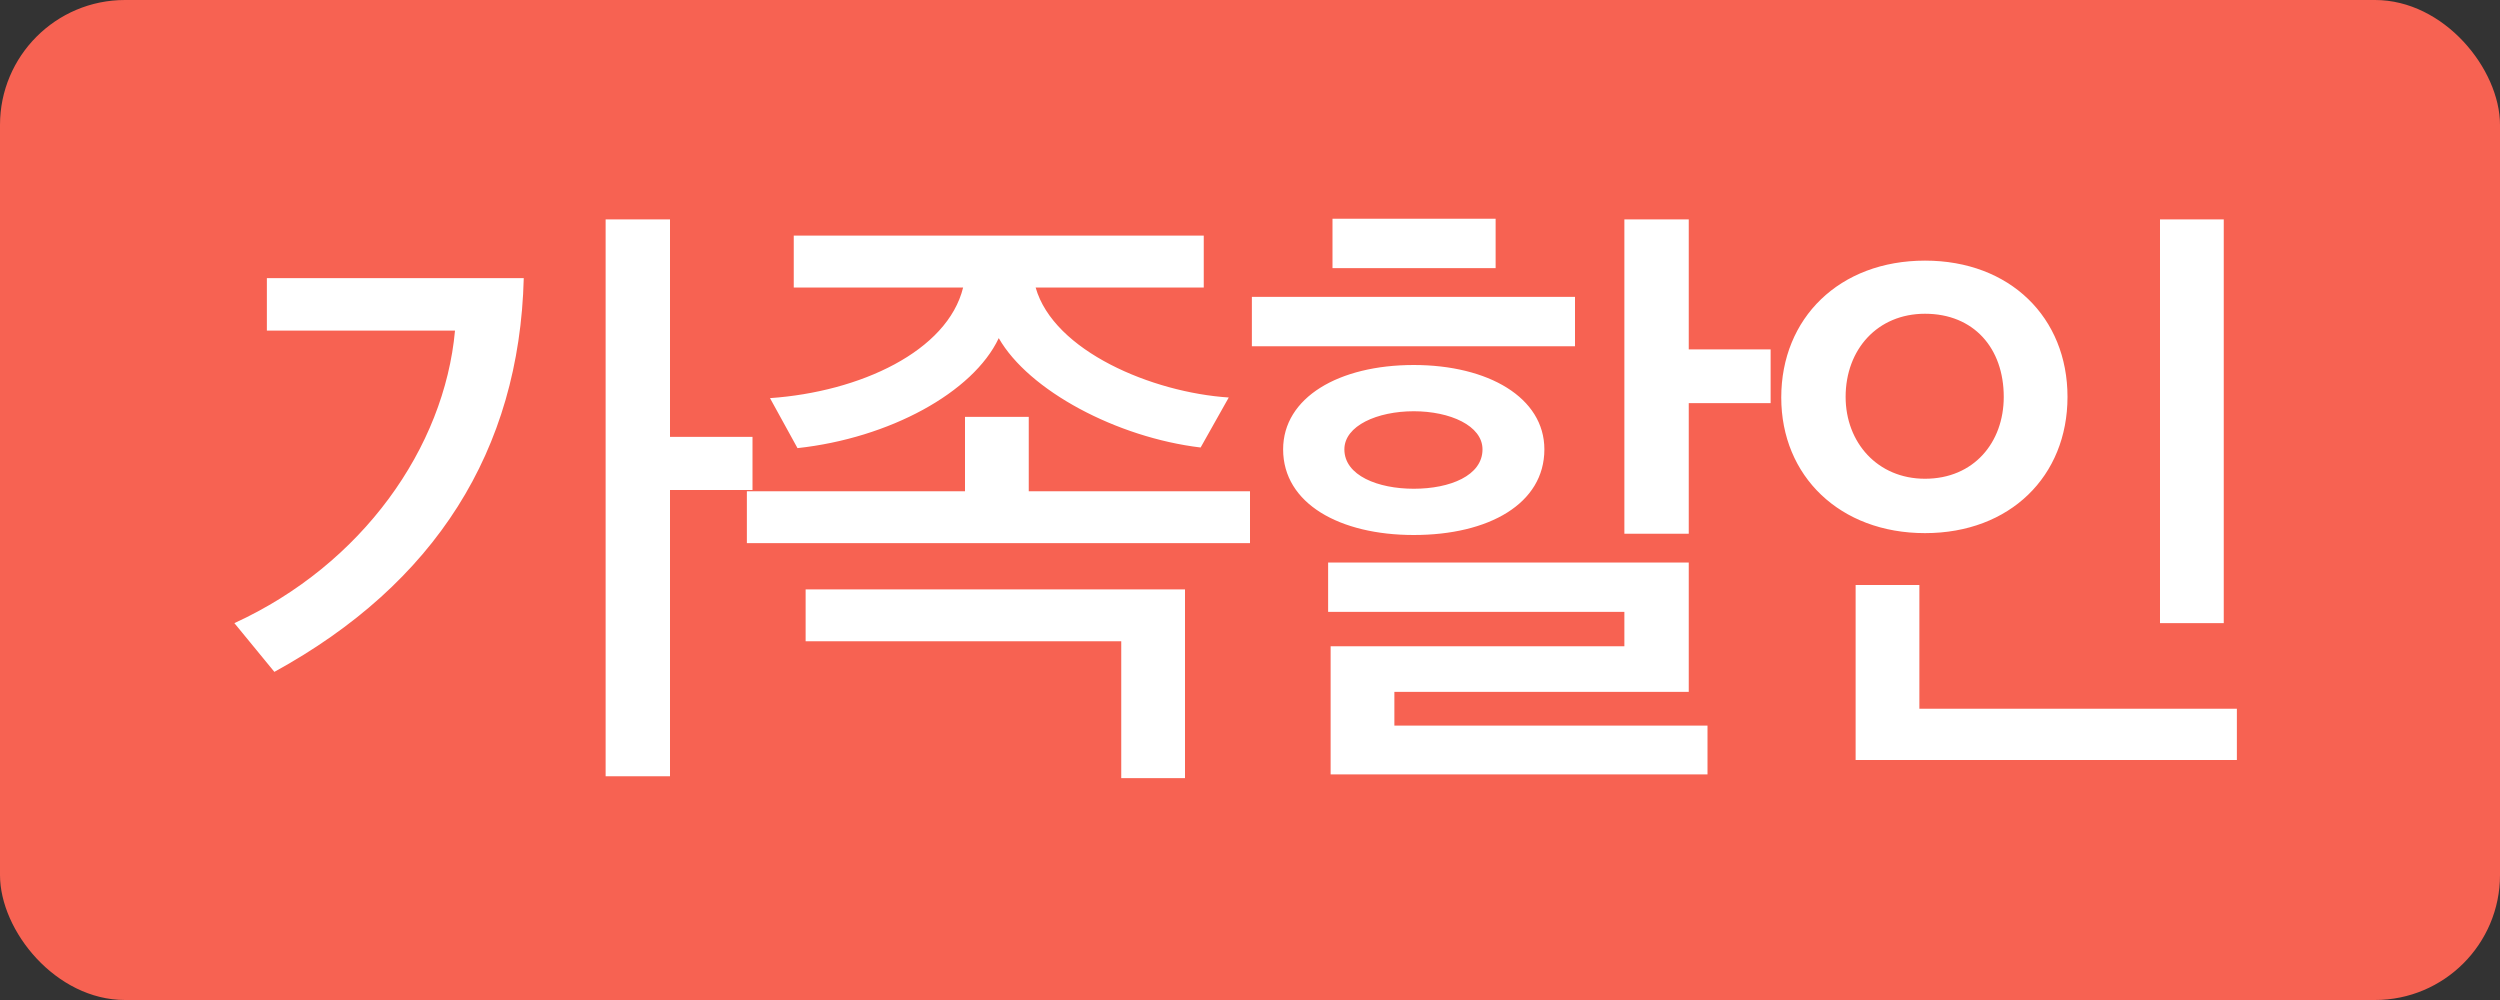 <?xml version="1.0" encoding="UTF-8" standalone="no"?>
<svg width="80px" height="32px" viewBox="0 0 80 32" version="1.1" xmlns="http://www.w3.org/2000/svg" xmlns:xlink="http://www.w3.org/1999/xlink">
    <rect x="0" y="0" width="80" height="32" fill="#333333" stroke="none"/>
    <!-- Generator: Sketch 50.2 (55047) - http://www.bohemiancoding.com/sketch -->
    <title>graphic_badge_family</title>
    <desc>Created with Sketch.</desc>
    <defs></defs>
    <g id="Icon_Badge_Graphic" stroke="none" stroke-width="1" fill="none" fill-rule="evenodd">
        <g id="##Element/Badge/Family">
            <rect id="Icon_Area" fill-opacity="0" fill="#FFFFFF" x="0" y="0" width="56" height="32"></rect>
            <rect id="Rectangle-2" fill="#F76252" x="0" y="0" width="80" height="32" rx="4"></rect>
            <path d="M24.08,15.68 L21.44,15.68 L21.44,24.84 L19.38,24.84 L19.38,7.02 L21.44,7.02 L21.44,13.98 L24.08,13.98 L24.08,15.68 Z M16.76,8.9 C16.62,14.42 13.92,18.68 8.78,21.5 L7.5,19.94 C11.6,18.06 14.22,14.32 14.56,10.58 L8.54,10.58 L8.54,8.9 L16.76,8.9 Z M39.32,12.72 L38.42,14.32 C35.74,14 32.92,12.5 31.96,10.82 C31.14,12.56 28.46,14.02 25.52,14.34 L24.64,12.74 C27.52,12.54 30.32,11.24 30.82,9.2 L25.4,9.2 L25.4,7.54 L38.52,7.54 L38.52,9.2 L33.14,9.2 C33.72,11.24 36.88,12.56 39.32,12.72 Z M40,17.38 L23.9,17.38 L23.9,15.72 L30.88,15.72 L30.88,13.34 L32.92,13.34 L32.92,15.72 L40,15.72 L40,17.38 Z M25.78,18.86 L37.92,18.86 L37.92,24.9 L35.88,24.9 L35.88,20.52 L25.78,20.52 L25.78,18.86 Z M50.4,11.08 L40.06,11.08 L40.06,9.5 L50.4,9.5 L50.4,11.08 Z M49.42,14.38 C49.42,16.12 47.64,17.12 45.24,17.12 C42.88,17.12 41.06,16.12 41.06,14.38 C41.06,12.72 42.84,11.68 45.24,11.68 C47.62,11.68 49.42,12.72 49.42,14.38 Z M47.44,14.38 C47.44,13.62 46.4,13.16 45.24,13.16 C44.08,13.16 43.02,13.62 43.02,14.38 C43.02,15.22 44.1,15.64 45.24,15.64 C46.4,15.64 47.44,15.22 47.44,14.38 Z M42.64,8.58 L42.64,7 L47.86,7 L47.86,8.58 L42.64,8.58 Z M56.66,12.9 L54.04,12.9 L54.04,17.08 L51.98,17.08 L51.98,7.02 L54.04,7.02 L54.04,11.18 L56.66,11.18 L56.66,12.9 Z M54.64,24.78 L42.58,24.78 L42.58,20.68 L51.98,20.68 L51.98,19.58 L42.5,19.58 L42.5,18 L54.04,18 L54.04,22.14 L44.62,22.14 L44.62,23.22 L54.64,23.22 L54.64,24.78 Z M71.16,19.94 L69.12,19.94 L69.12,7.02 L71.16,7.02 L71.16,19.94 Z M71.58,24.32 L59.38,24.32 L59.38,18.72 L61.42,18.72 L61.42,22.68 L71.58,22.68 L71.58,24.32 Z M66.16,12.7 C66.16,15.24 64.32,17.06 61.6,17.06 C58.88,17.06 57,15.24 57,12.72 C57,10.18 58.86,8.34 61.6,8.34 C64.32,8.34 66.16,10.16 66.16,12.7 Z M64.12,12.7 C64.12,11.14 63.16,10.04 61.6,10.04 C60.08,10.04 59.06,11.18 59.06,12.7 C59.06,14.16 60.08,15.32 61.6,15.32 C63.16,15.32 64.12,14.16 64.12,12.7 Z" id="가족할인" fill="#FFFFFF"></path>
        </g>
    </g>
</svg>